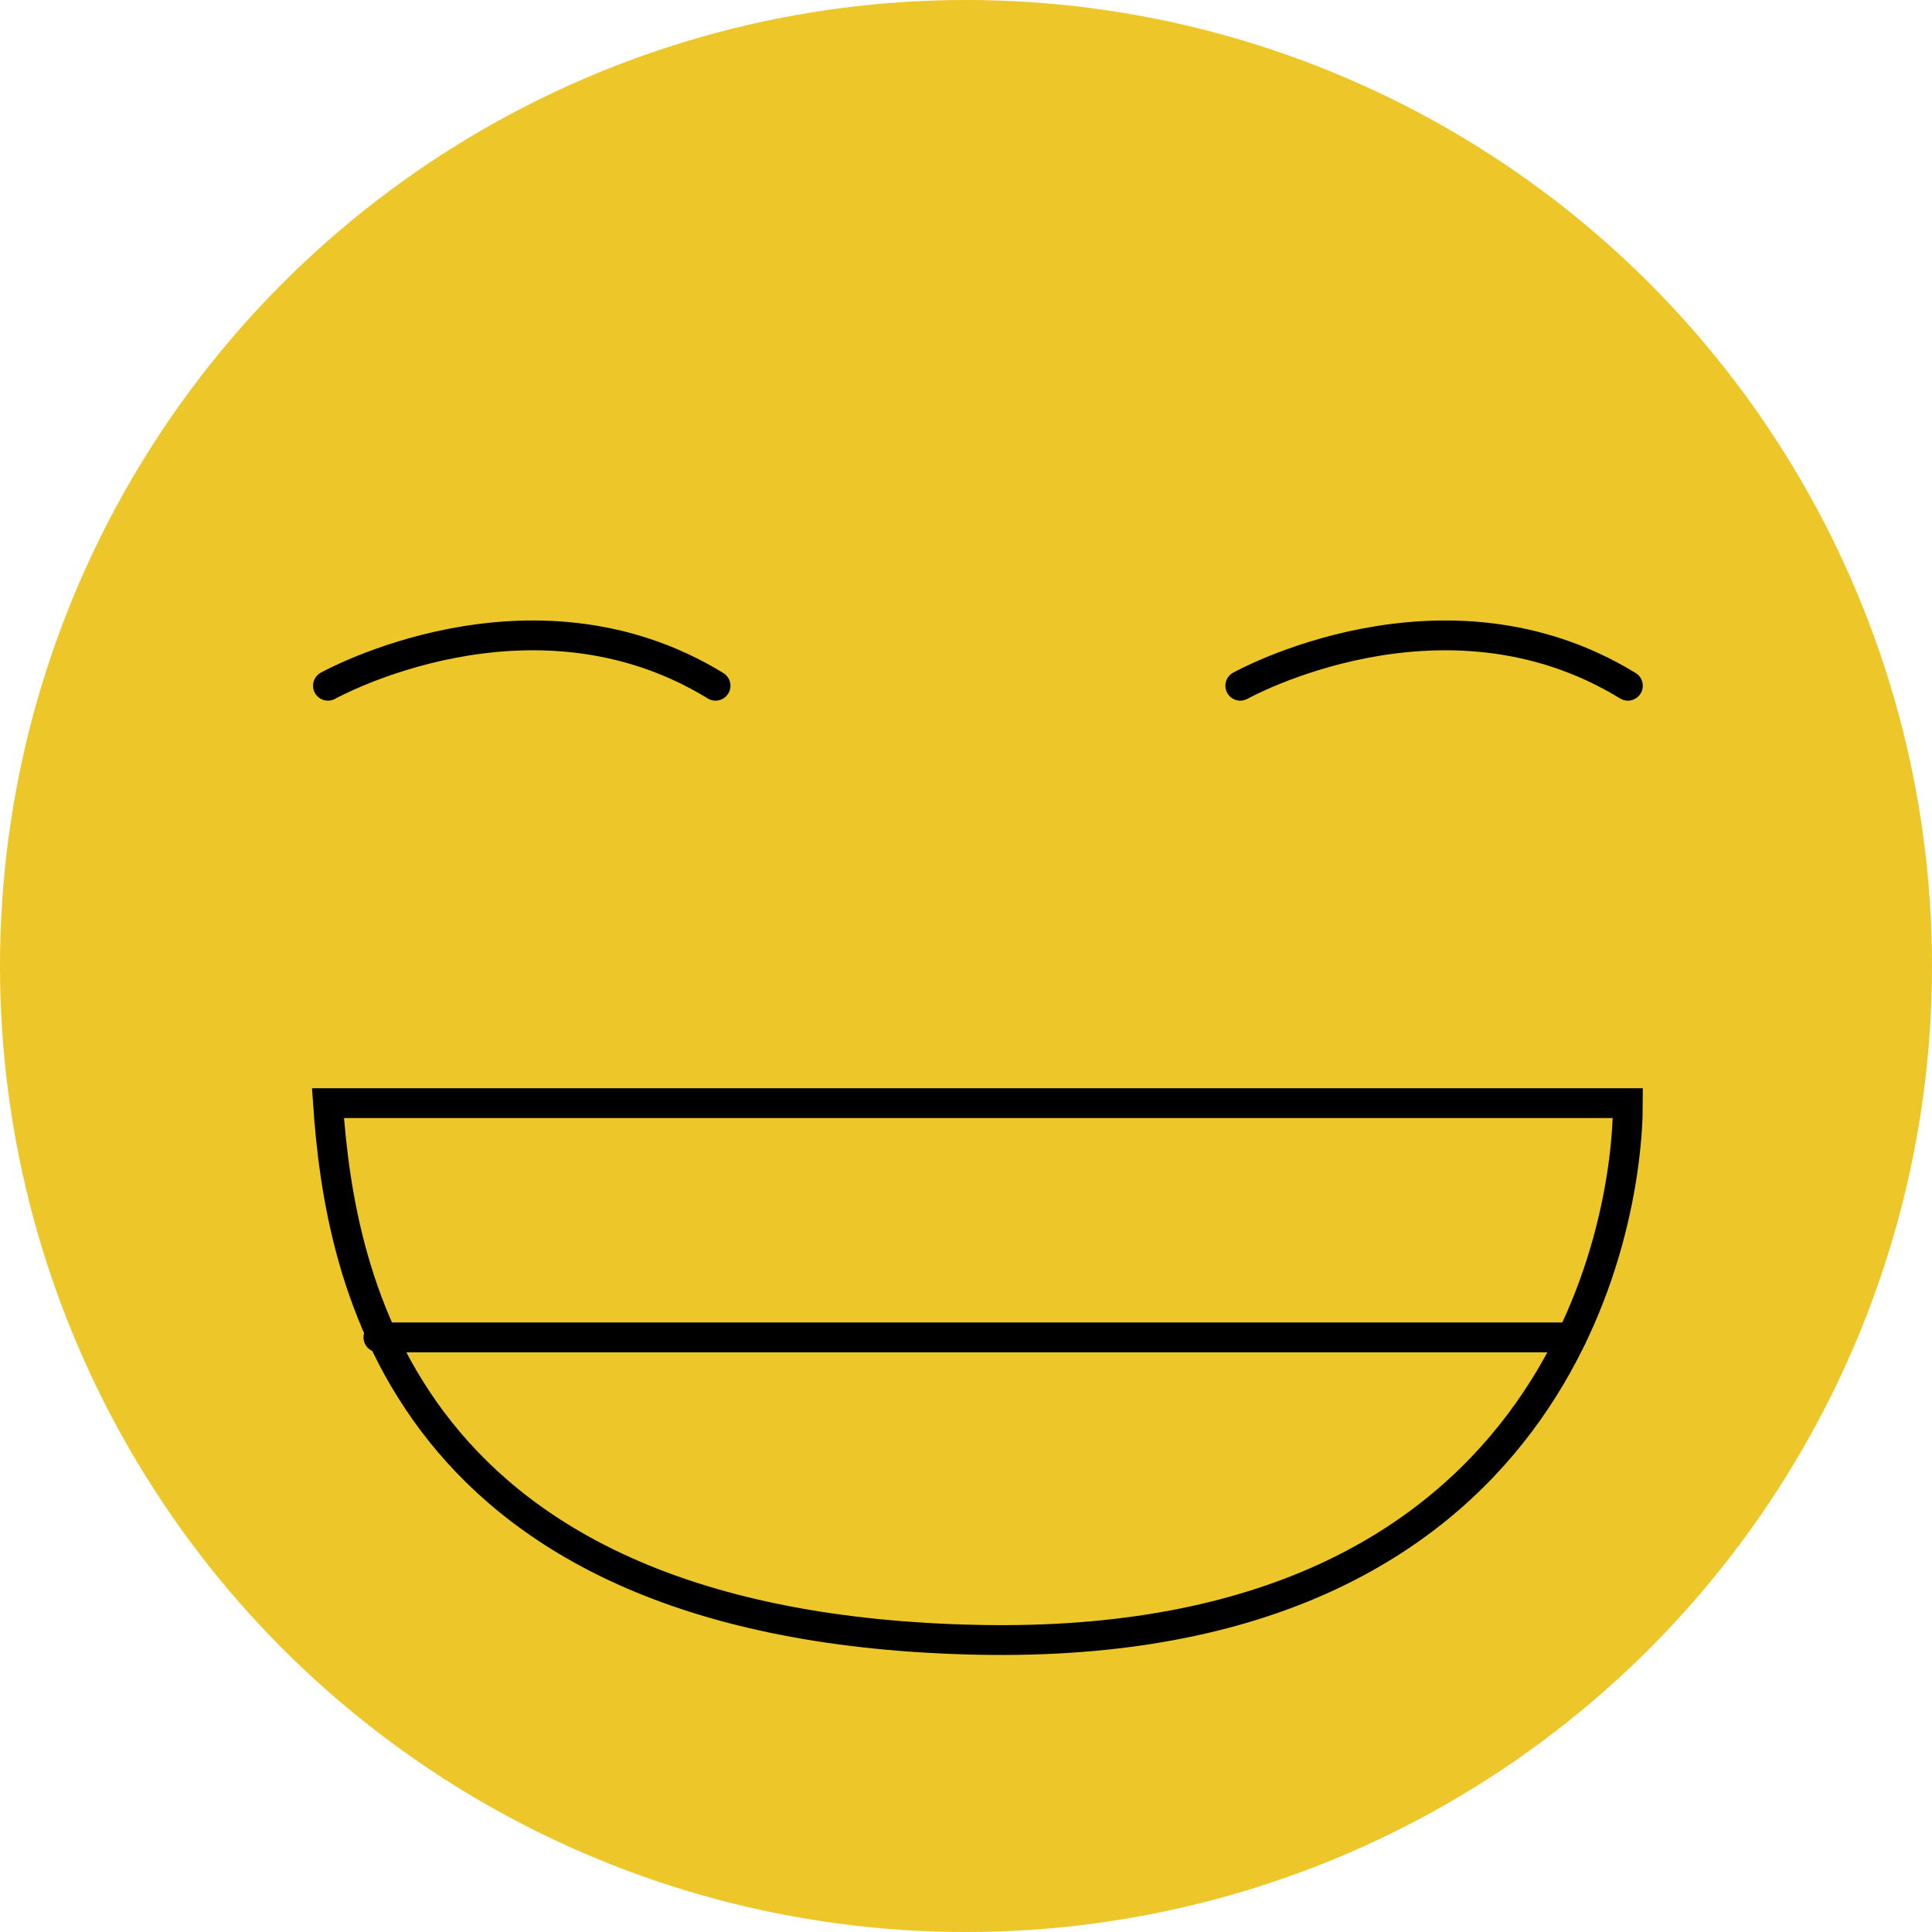 <svg xmlns="http://www.w3.org/2000/svg" viewBox="0 0 324 324"><defs><style>.cls-1{fill:#edc729;}.cls-2{fill:none;stroke:#000;stroke-linecap:round;stroke-miterlimit:10;stroke-width:5px;}</style></defs><title>Asset 8</title><g id="Layer_2" data-name="Layer 2"><g id="Layer_4" data-name="Layer 4"><circle class="cls-1" cx="162" cy="162" r="162"/><path class="cls-2" d="M55,115s34-19,65,0"/><path class="cls-2" d="M208,115s34-19,65,0"/><path class="cls-2" d="M55,185H273c0,21-12,92-109,90S57,214,55,185Z"/><line class="cls-2" x1="263.57" y1="224.28" x2="63.46" y2="224.28"/></g></g></svg>